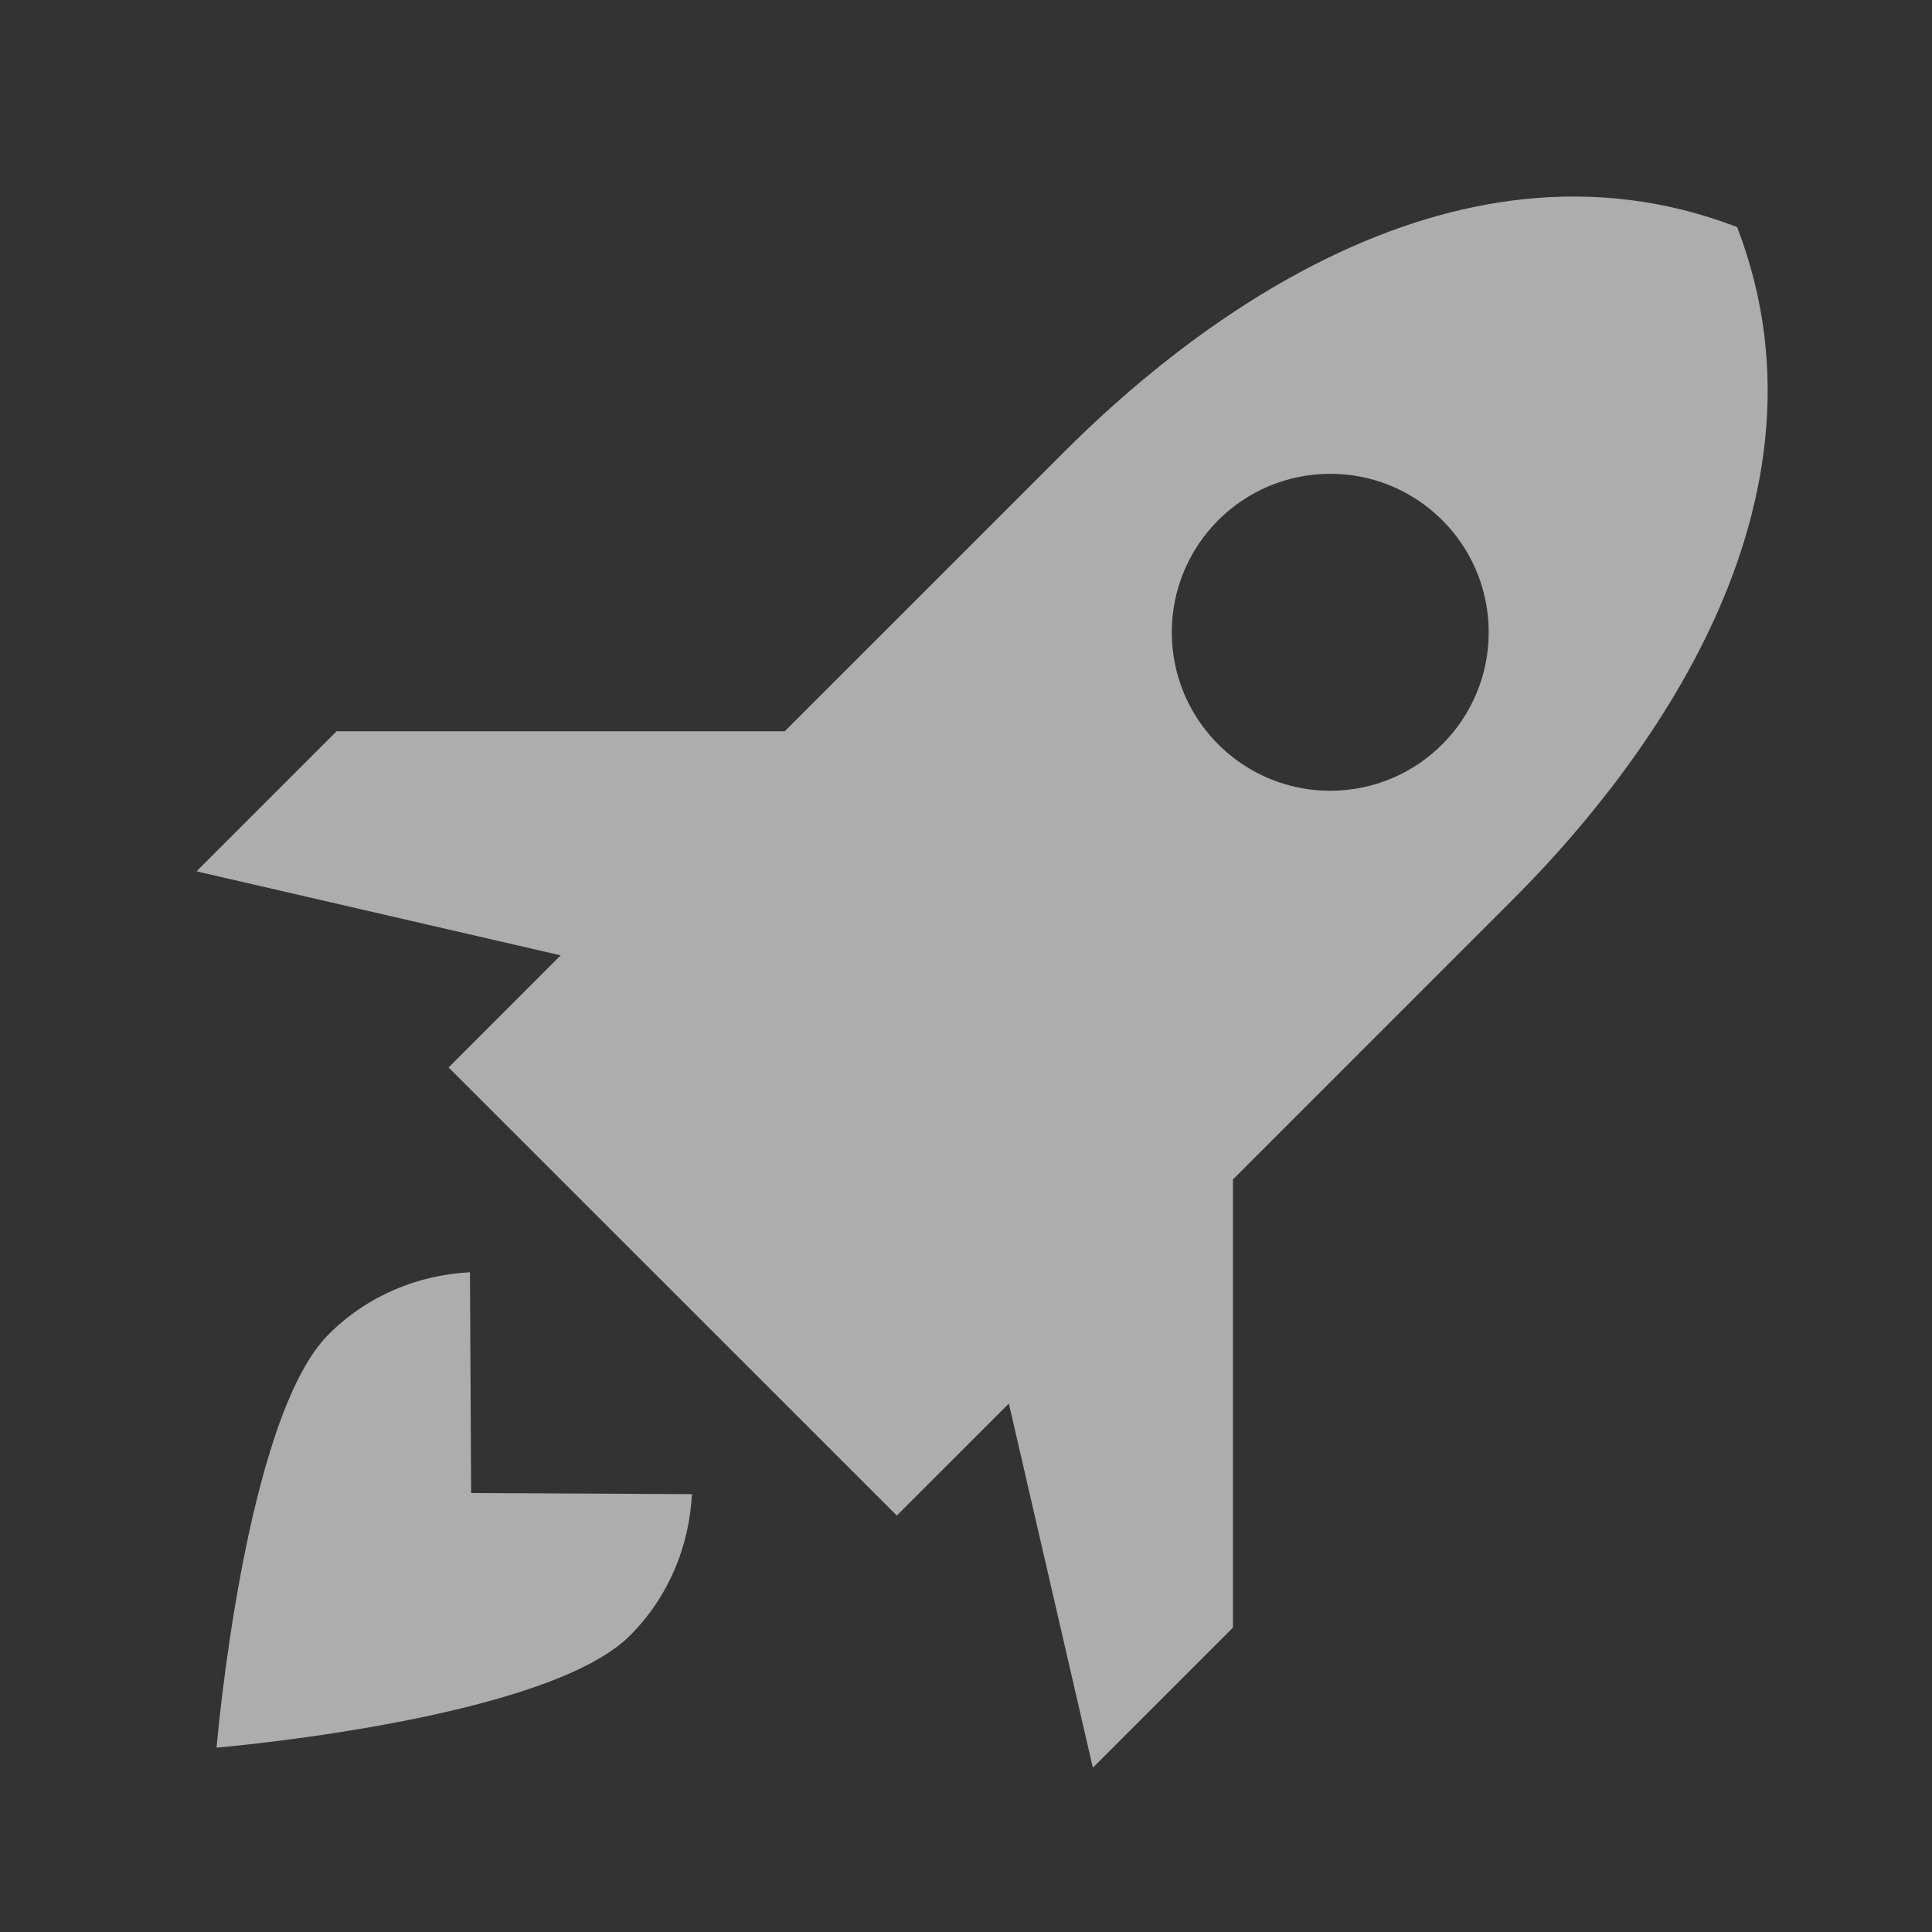 <svg width="60" height="60" viewBox="0 0 60 60" fill="none" xmlns="http://www.w3.org/2000/svg">
<rect x="0" y="0" width="60" height="60" fill="#333333" stroke="none"/>
<path d="M6.726 54.274C6.726 54.274 7.586 44.062 10.204 41.441C11.425 40.22 12.999 39.594 14.595 39.511L14.631 46.368L21.489 46.402C21.406 47.999 20.781 49.578 19.561 50.797C16.94 53.418 6.726 54.274 6.726 54.274Z" fill="white" fill-opacity="0.6"/>
<path fill-rule="evenodd" clip-rule="evenodd" d="M13.932 33.151L27.851 47.067L31.331 43.588L33.94 54.897L38.29 50.547V36.629L46.989 27.929C50.469 24.45 57.428 16.097 53.948 7.052C44.901 3.572 36.55 10.531 33.071 14.012L24.371 22.71H10.453L6.103 27.06L17.412 29.669L13.932 33.151ZM37.191 22.325C38.069 23.669 39.587 24.557 41.312 24.557C44.03 24.557 46.233 22.354 46.233 19.636C46.233 18.653 45.945 17.738 45.449 16.97C44.573 15.613 43.048 14.715 41.312 14.715C38.595 14.715 36.392 16.918 36.392 19.636C36.392 20.628 36.685 21.552 37.191 22.325Z" fill="white" fill-opacity="0.6"/>
</svg>
